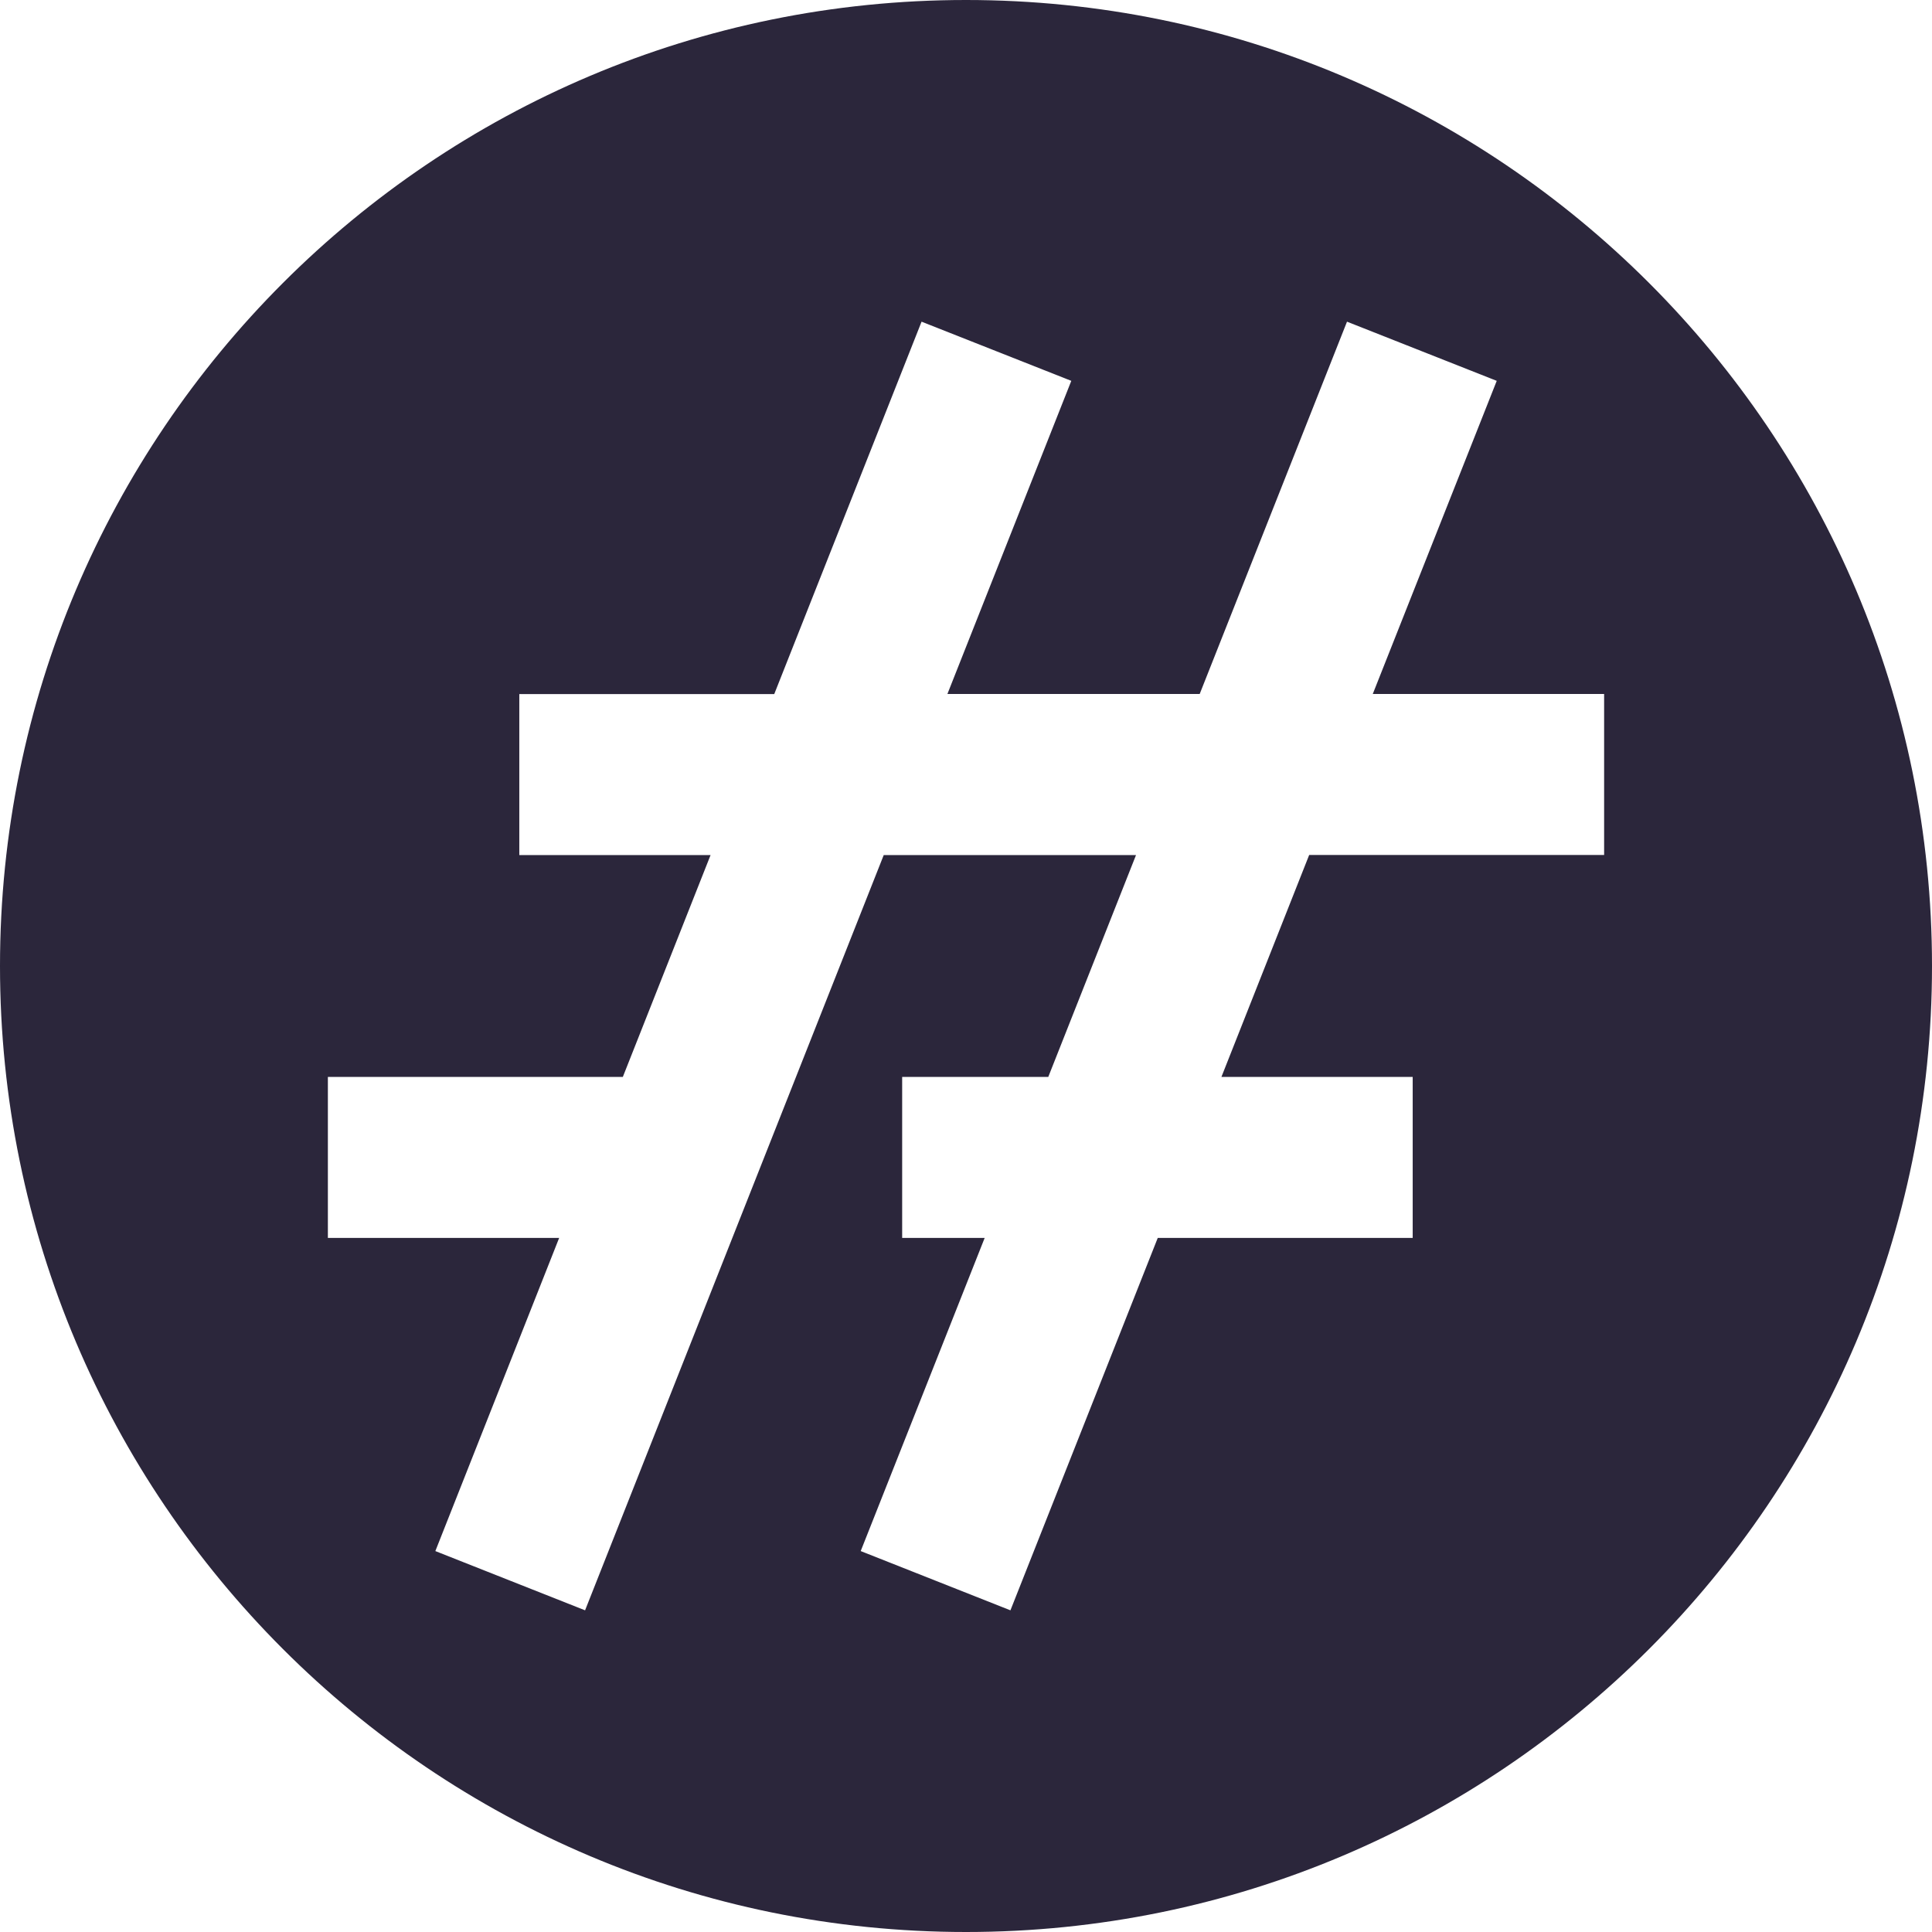 <svg xmlns="http://www.w3.org/2000/svg" fill="none" viewBox="0 0 24 24"><path fill="#2B263B" d="M12 24c6.627 0 12-5.373 12-12S18.627 0 12 0 0 5.373 0 12s5.373 12 12 12Zm-.552-20.004 1.86.735-1.539 3.89h3.134l1.83-4.625 1.86.735-1.54 3.89h2.874v2h-3.664l-1.09 2.757h2.376v2h-3.167l-1.83 4.626-1.86-.736 1.54-3.89h-1.025v-2h1.815l1.09-2.756h-3.134l-3.71 9.382-1.86-.736 1.538-3.89H4.073v-2h3.664l1.09-2.756H6.451v-2h3.167l1.83-4.626Z" data-follow-fill="#2B263B"/></svg>